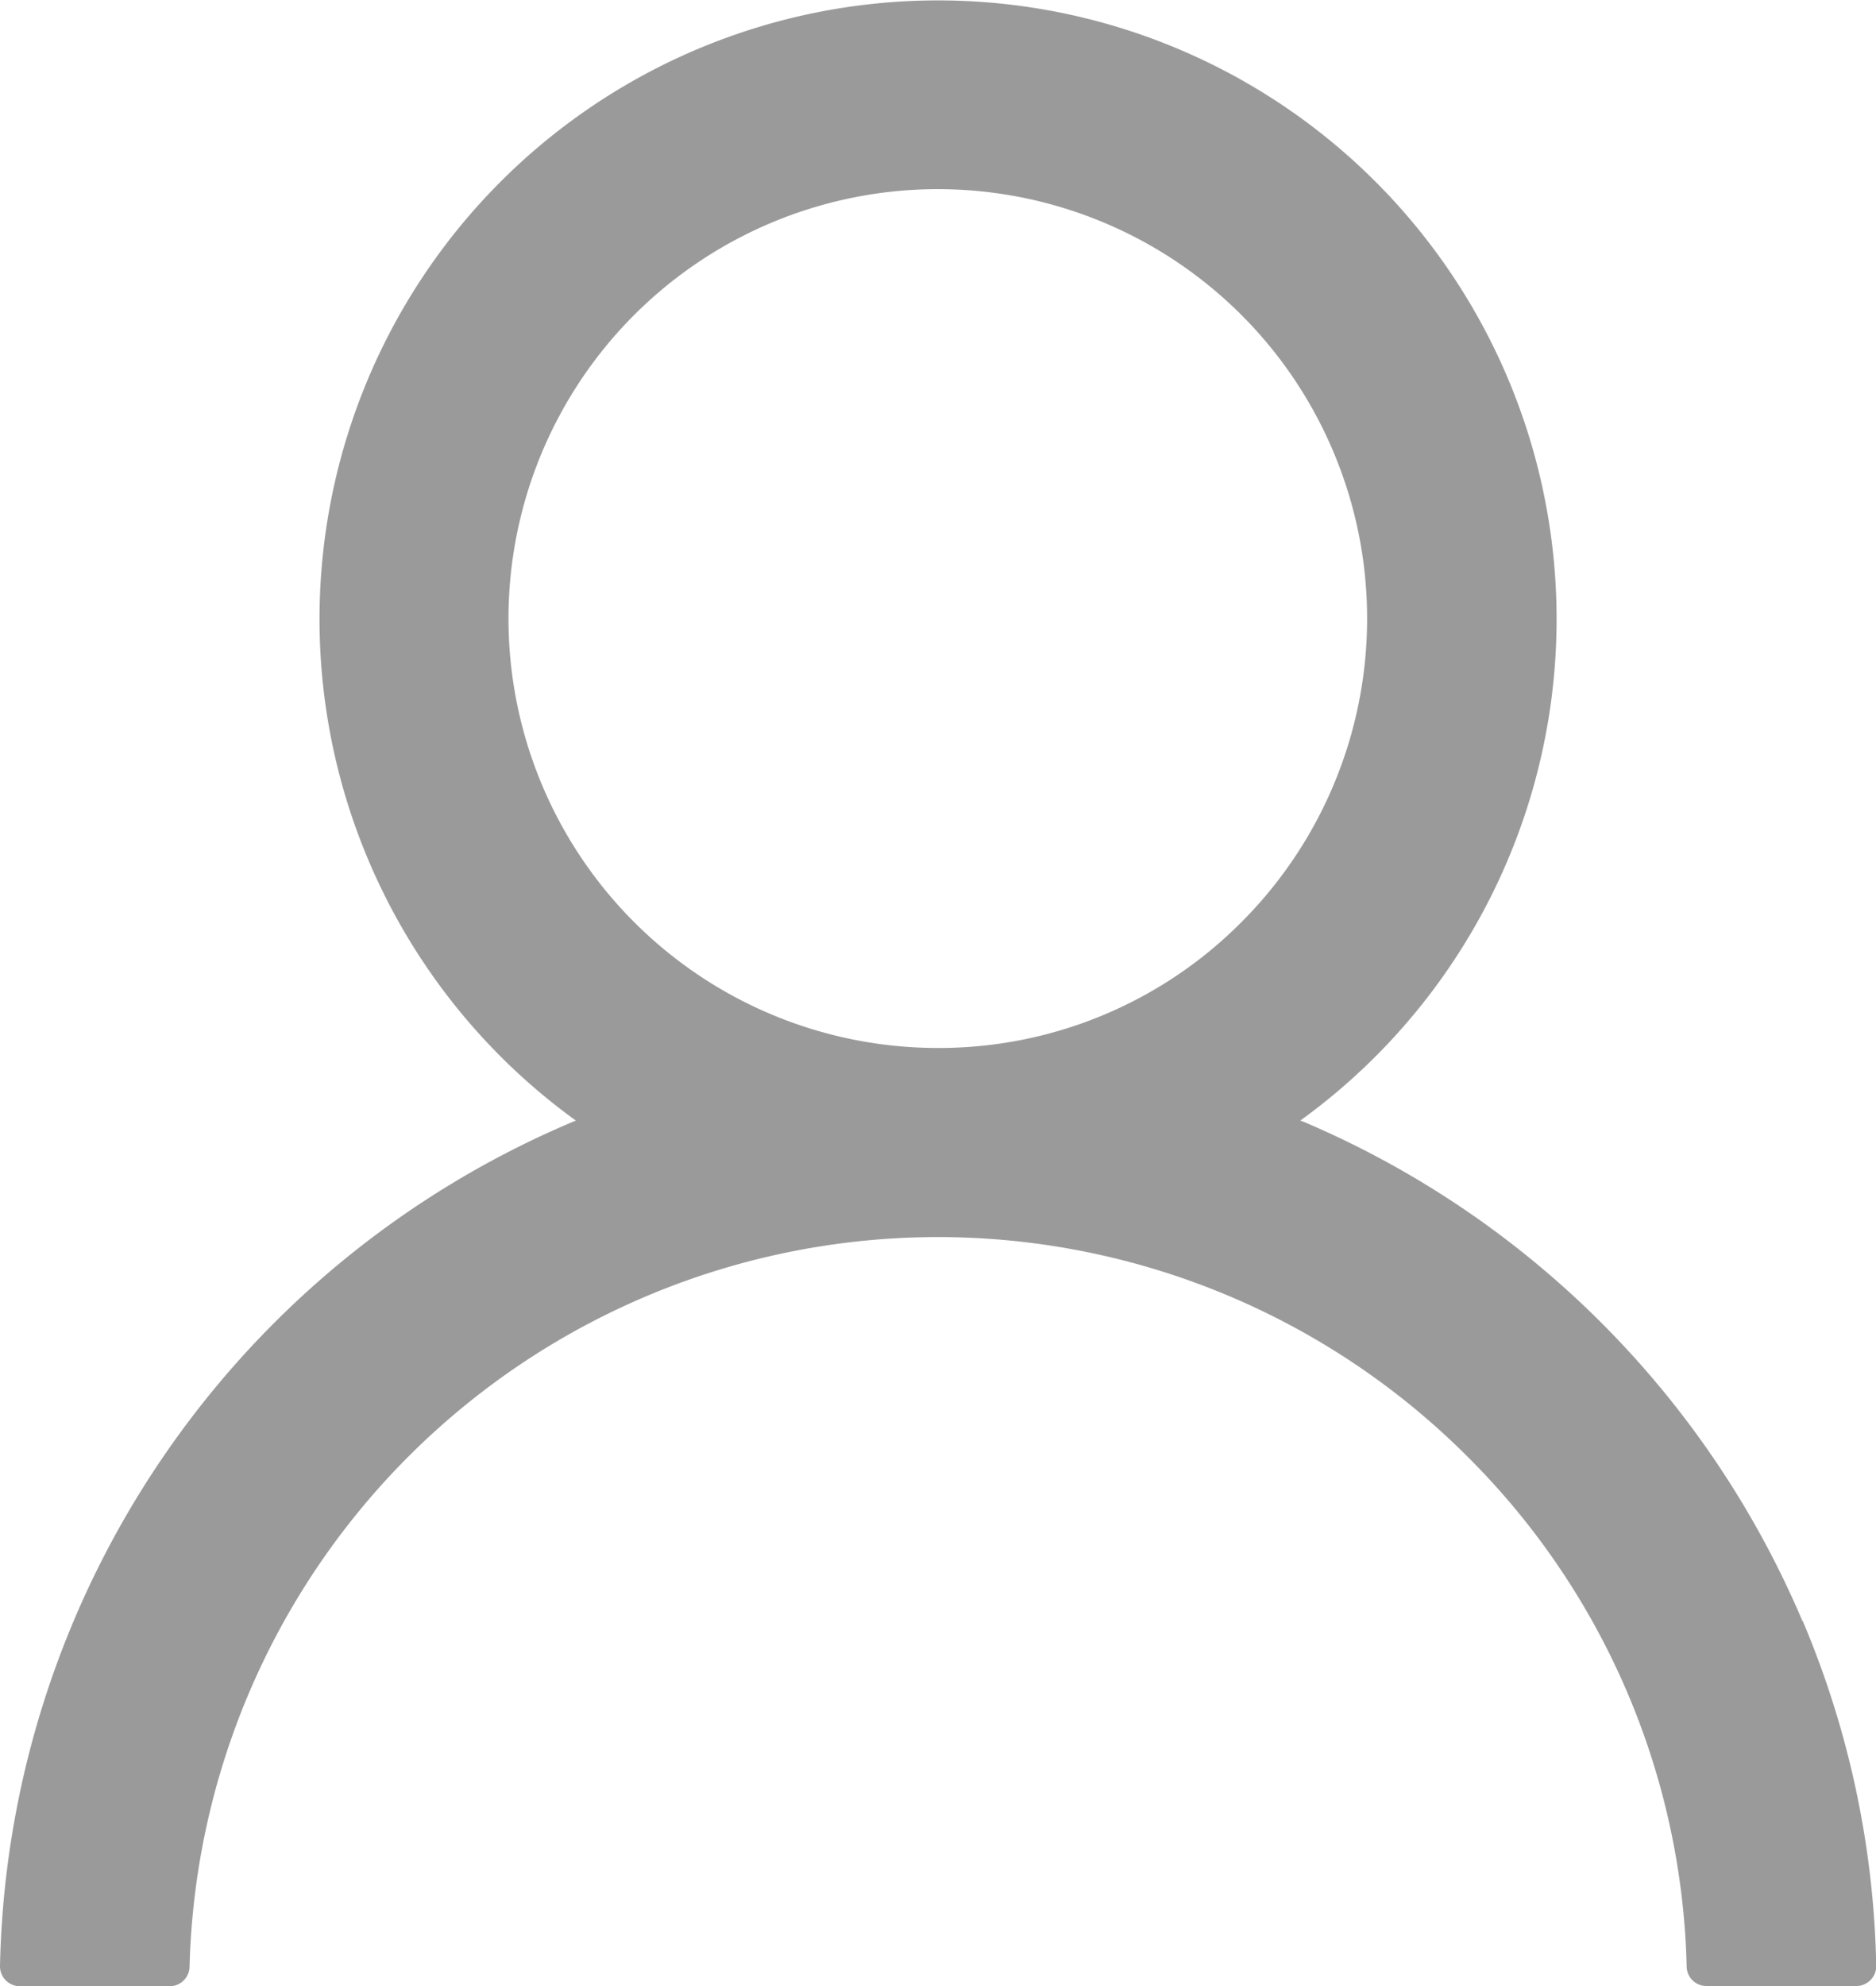 <svg xmlns="http://www.w3.org/2000/svg" width="16.745" height="17.725" viewBox="0 0 16.745 17.725">
  <path id="Vector" d="M16.088,14.465a8.41,8.41,0,0,0-4.456-4.456L11.606,10a5.521,5.521,0,1,0-6.466,0l-.027.011A8.369,8.369,0,0,0,0,17.542a.178.178,0,0,0,.178.183H1.514a.178.178,0,0,0,.178-.174A6.682,6.682,0,0,1,13.1,13a6.639,6.639,0,0,1,1.955,4.549.176.176,0,0,0,.178.174h1.336a.178.178,0,0,0,.178-.183,8.3,8.3,0,0,0-.657-3.077ZM8.373,9.352A3.832,3.832,0,1,1,11.08,8.23,3.805,3.805,0,0,1,8.373,9.352Z" fill="#363636" opacity="0.5"/>
</svg>

